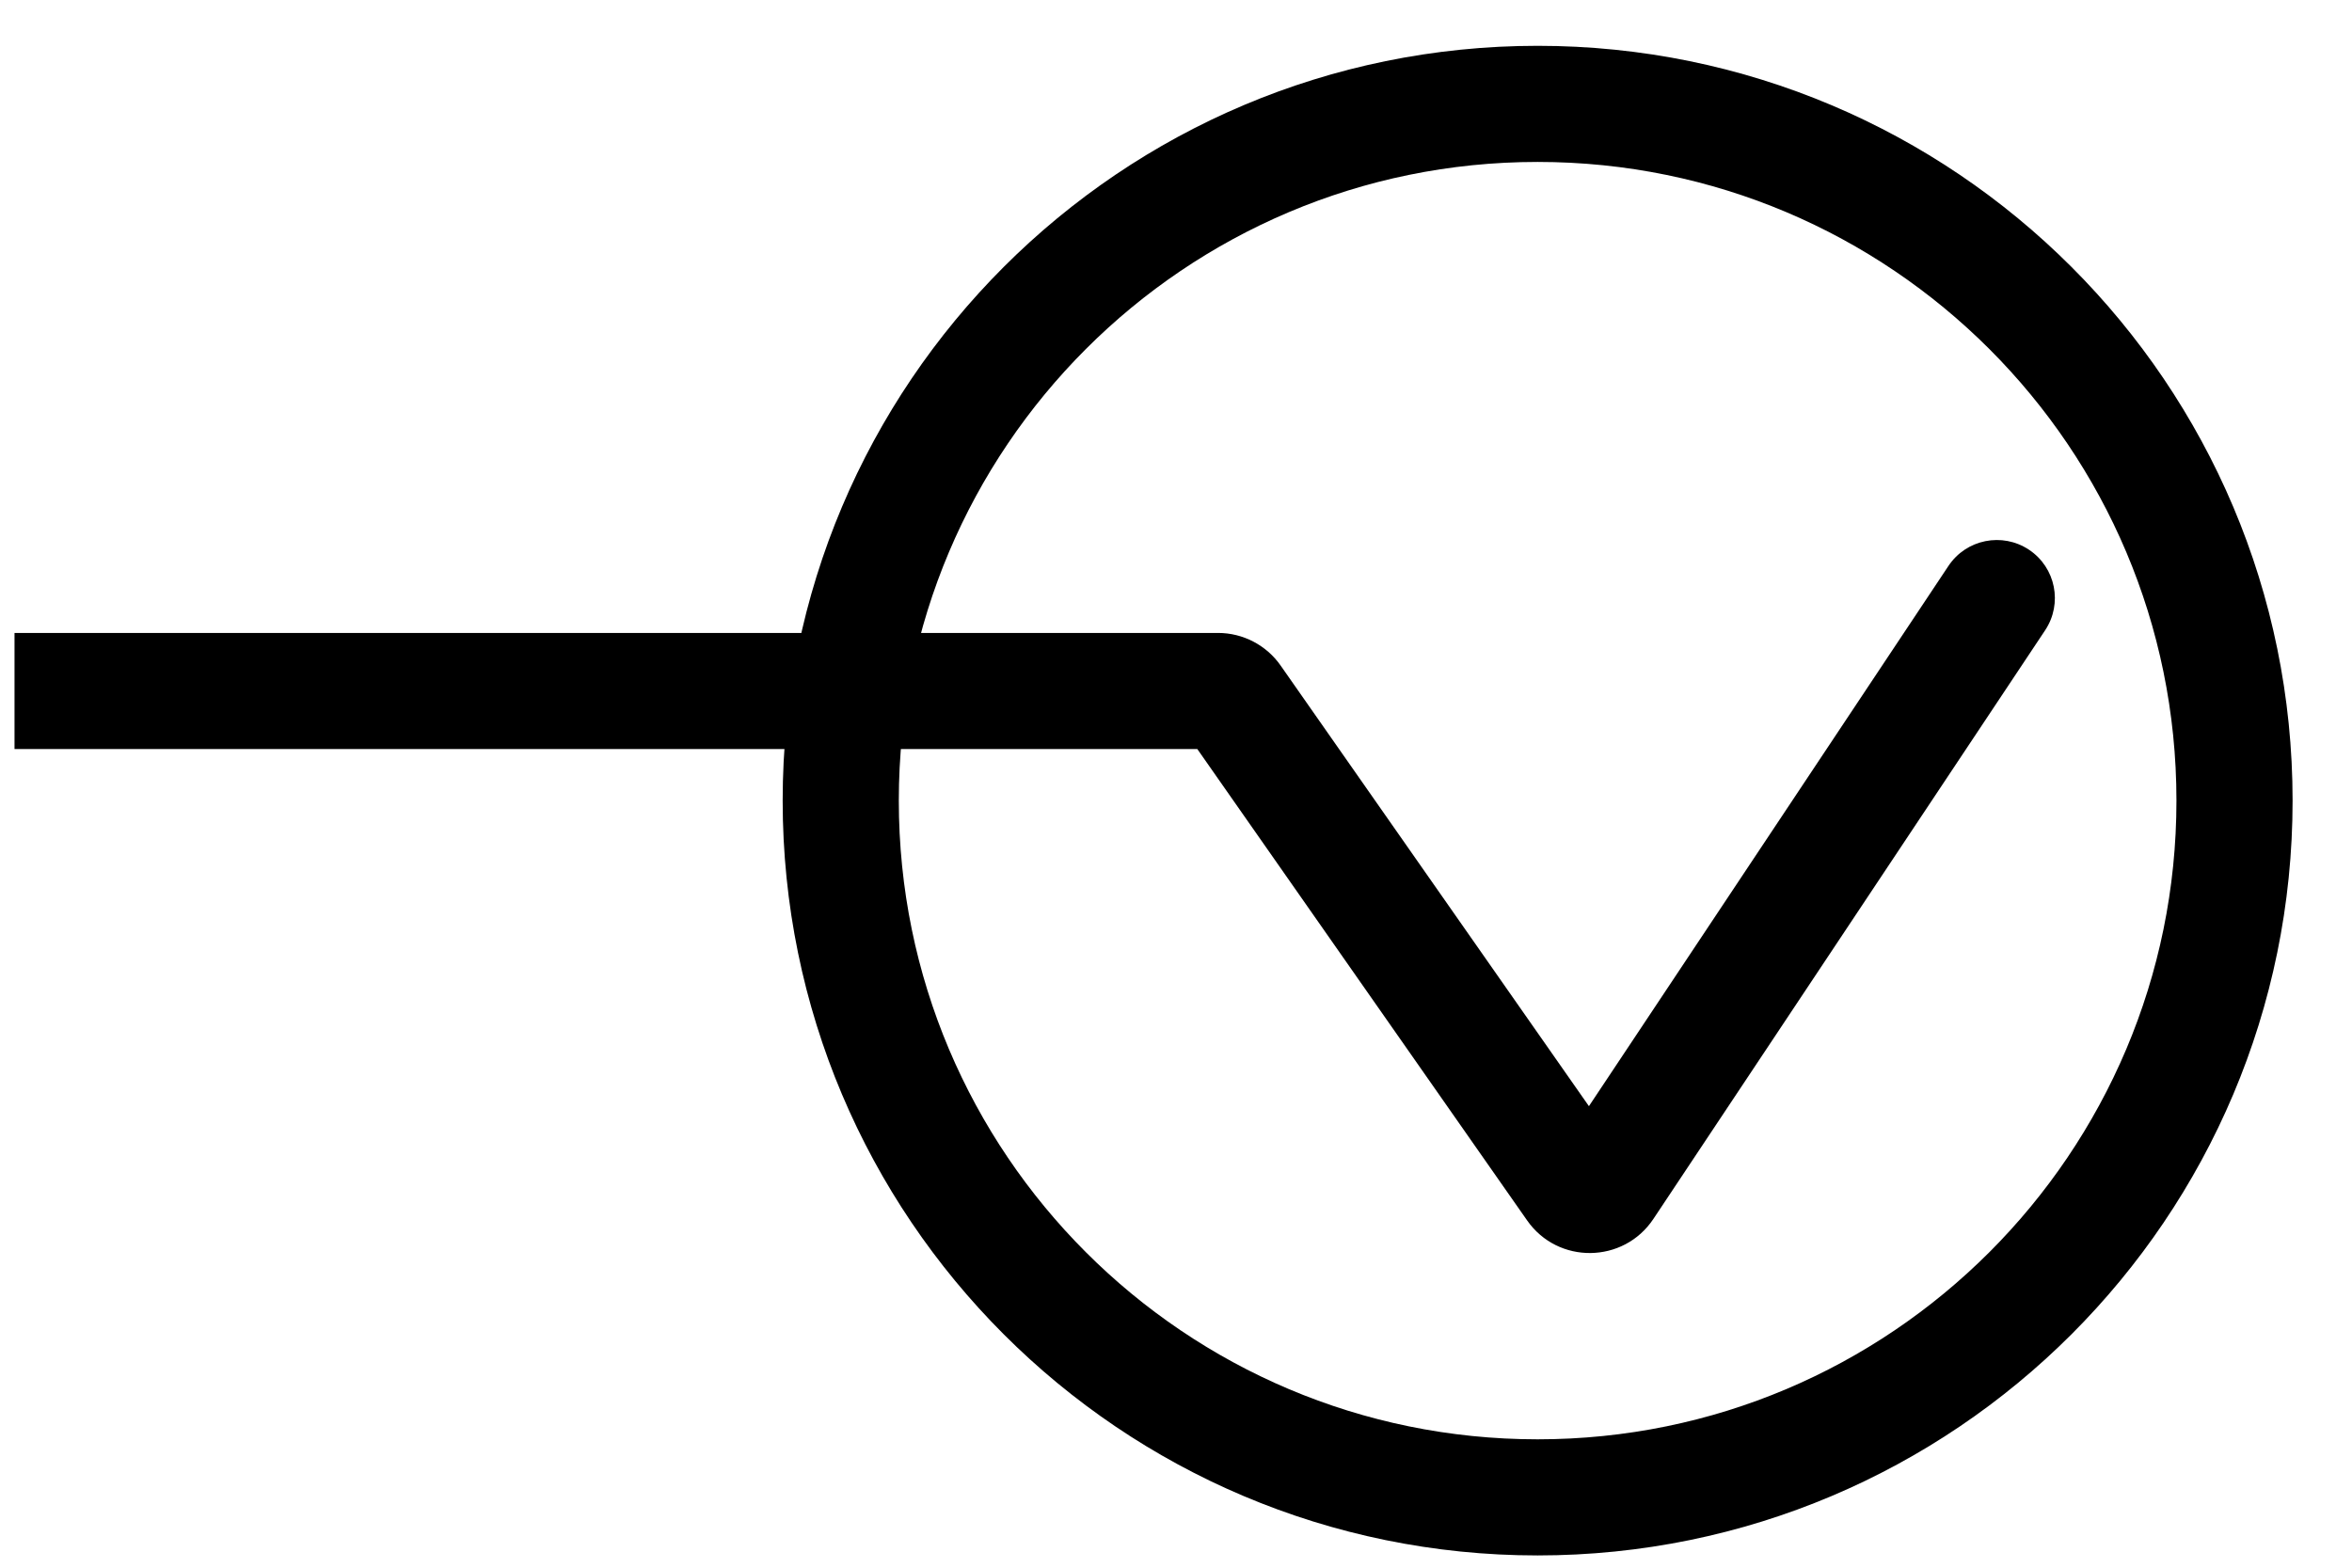 <svg width="1.5em" height="1em" viewBox="0 0 40 27" fill="none" xmlns="http://www.w3.org/2000/svg">
<path d="M1 10.901H0V12.901H1V10.901ZM34.966 10.855C35.272 10.395 35.148 9.774 34.688 9.468C34.228 9.162 33.607 9.287 33.301 9.747L34.966 10.855ZM27.387 20.44L28.22 20.994L27.387 20.44ZM20.983 12.036L21.802 11.463L20.983 12.036ZM1 12.901H20.724V10.901H1V12.901ZM20.163 12.609L26.046 21.019L27.685 19.873L21.802 11.463L20.163 12.609ZM28.22 20.994L34.966 10.855L33.301 9.747L26.555 19.886L28.22 20.994ZM26.046 21.019C26.577 21.779 27.706 21.765 28.22 20.994L26.555 19.886C26.822 19.485 27.409 19.478 27.685 19.873L26.046 21.019ZM20.724 12.901C20.5 12.901 20.291 12.792 20.163 12.609L21.802 11.463C21.556 11.111 21.153 10.901 20.724 10.901V12.901Z" fill="url(#paint0_linear_2199_14026)" class="check"/>
<path d="M38.227 13.789C38.227 20.416 32.854 25.789 26.227 25.789C19.599 25.789 14.227 20.416 14.227 13.789C14.227 7.162 19.599 1.789 26.227 1.789C32.854 1.789 38.227 7.162 38.227 13.789Z" stroke="currentcolor" stroke-width="2" class="circle" />
<defs>
<linearGradient id="paint0_linear_2199_14026" x1="1" y1="10.301" x2="16.406" y2="10.301" gradientUnits="userSpaceOnUse">
<stop stop-color="currentcolor" stop-opacity="0"/>
<stop offset="0.7" stop-color="currentcolor"/>
</linearGradient>
</defs>
</svg>
